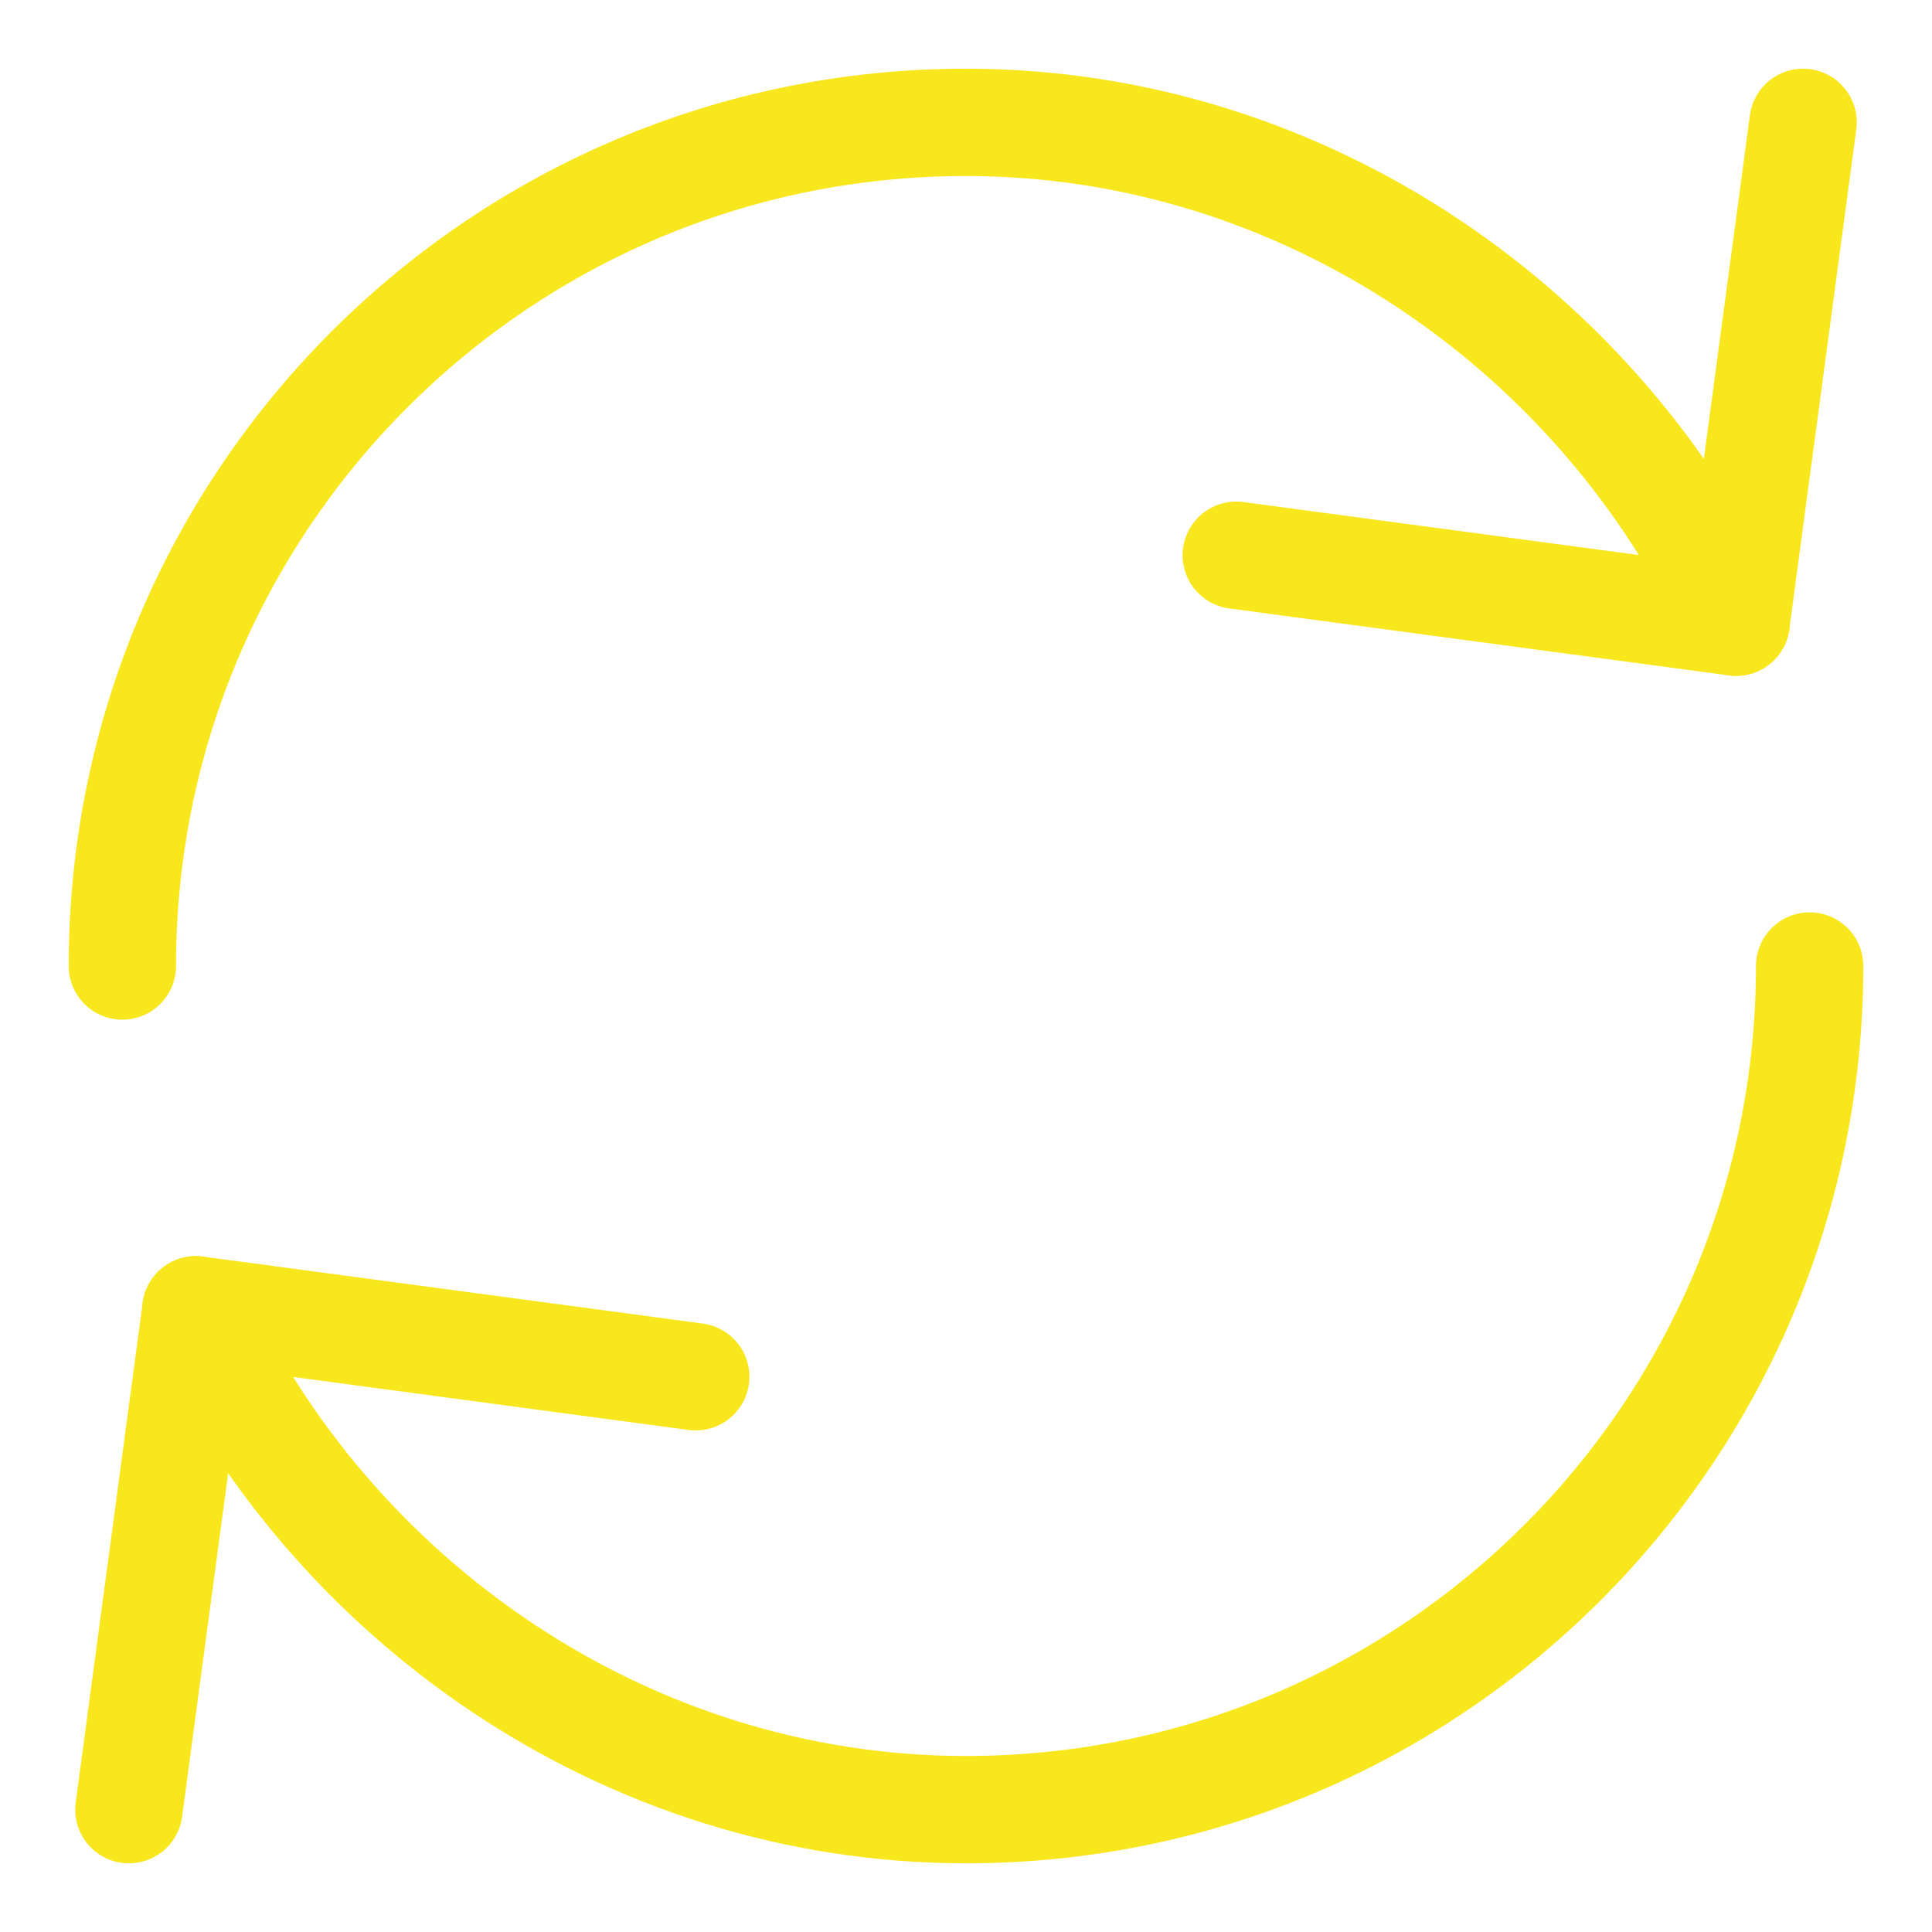 <?xml version="1.0" encoding="UTF-8"?>
<svg width="18px" height="18px" viewBox="0 0 18 18" version="1.1" xmlns="http://www.w3.org/2000/svg" xmlns:xlink="http://www.w3.org/1999/xlink">
    <!-- Generator: Sketch 49.2 (51160) - http://www.bohemiancoding.com/sketch -->
    <title>refresh-69</title>
    <desc>Created with Sketch.</desc>
    <defs></defs>
    <g id="-" stroke="none" stroke-width="1" fill="none" fill-rule="evenodd" stroke-linecap="round" stroke-linejoin="round">
        <g id="Element/Card/Train-Susan" transform="translate(-43, -309)" stroke="#F8E71C">
            <g id="refresh-69" transform="translate(44, 310)">
                <g id="Group">
                    <path d="M0.14,8 C0.14,3.659 3.659,0.14 8,0.14 C11.168,0.14 13.931,2.097 15.175,4.797" id="Shape"></path>
                    <polyline id="Shape" points="15.799 0.14 15.175 4.797 10.518 4.173"></polyline>
                </g>
                <path d="M15.86,8 C15.86,12.341 12.341,15.86 8,15.86 C4.832,15.86 2.069,13.903 0.825,11.203" id="Shape"></path>
                <polyline id="Shape" points="0.201 15.86 0.825 11.203 5.482 11.827"></polyline>
            </g>
        </g>
    </g>
</svg>